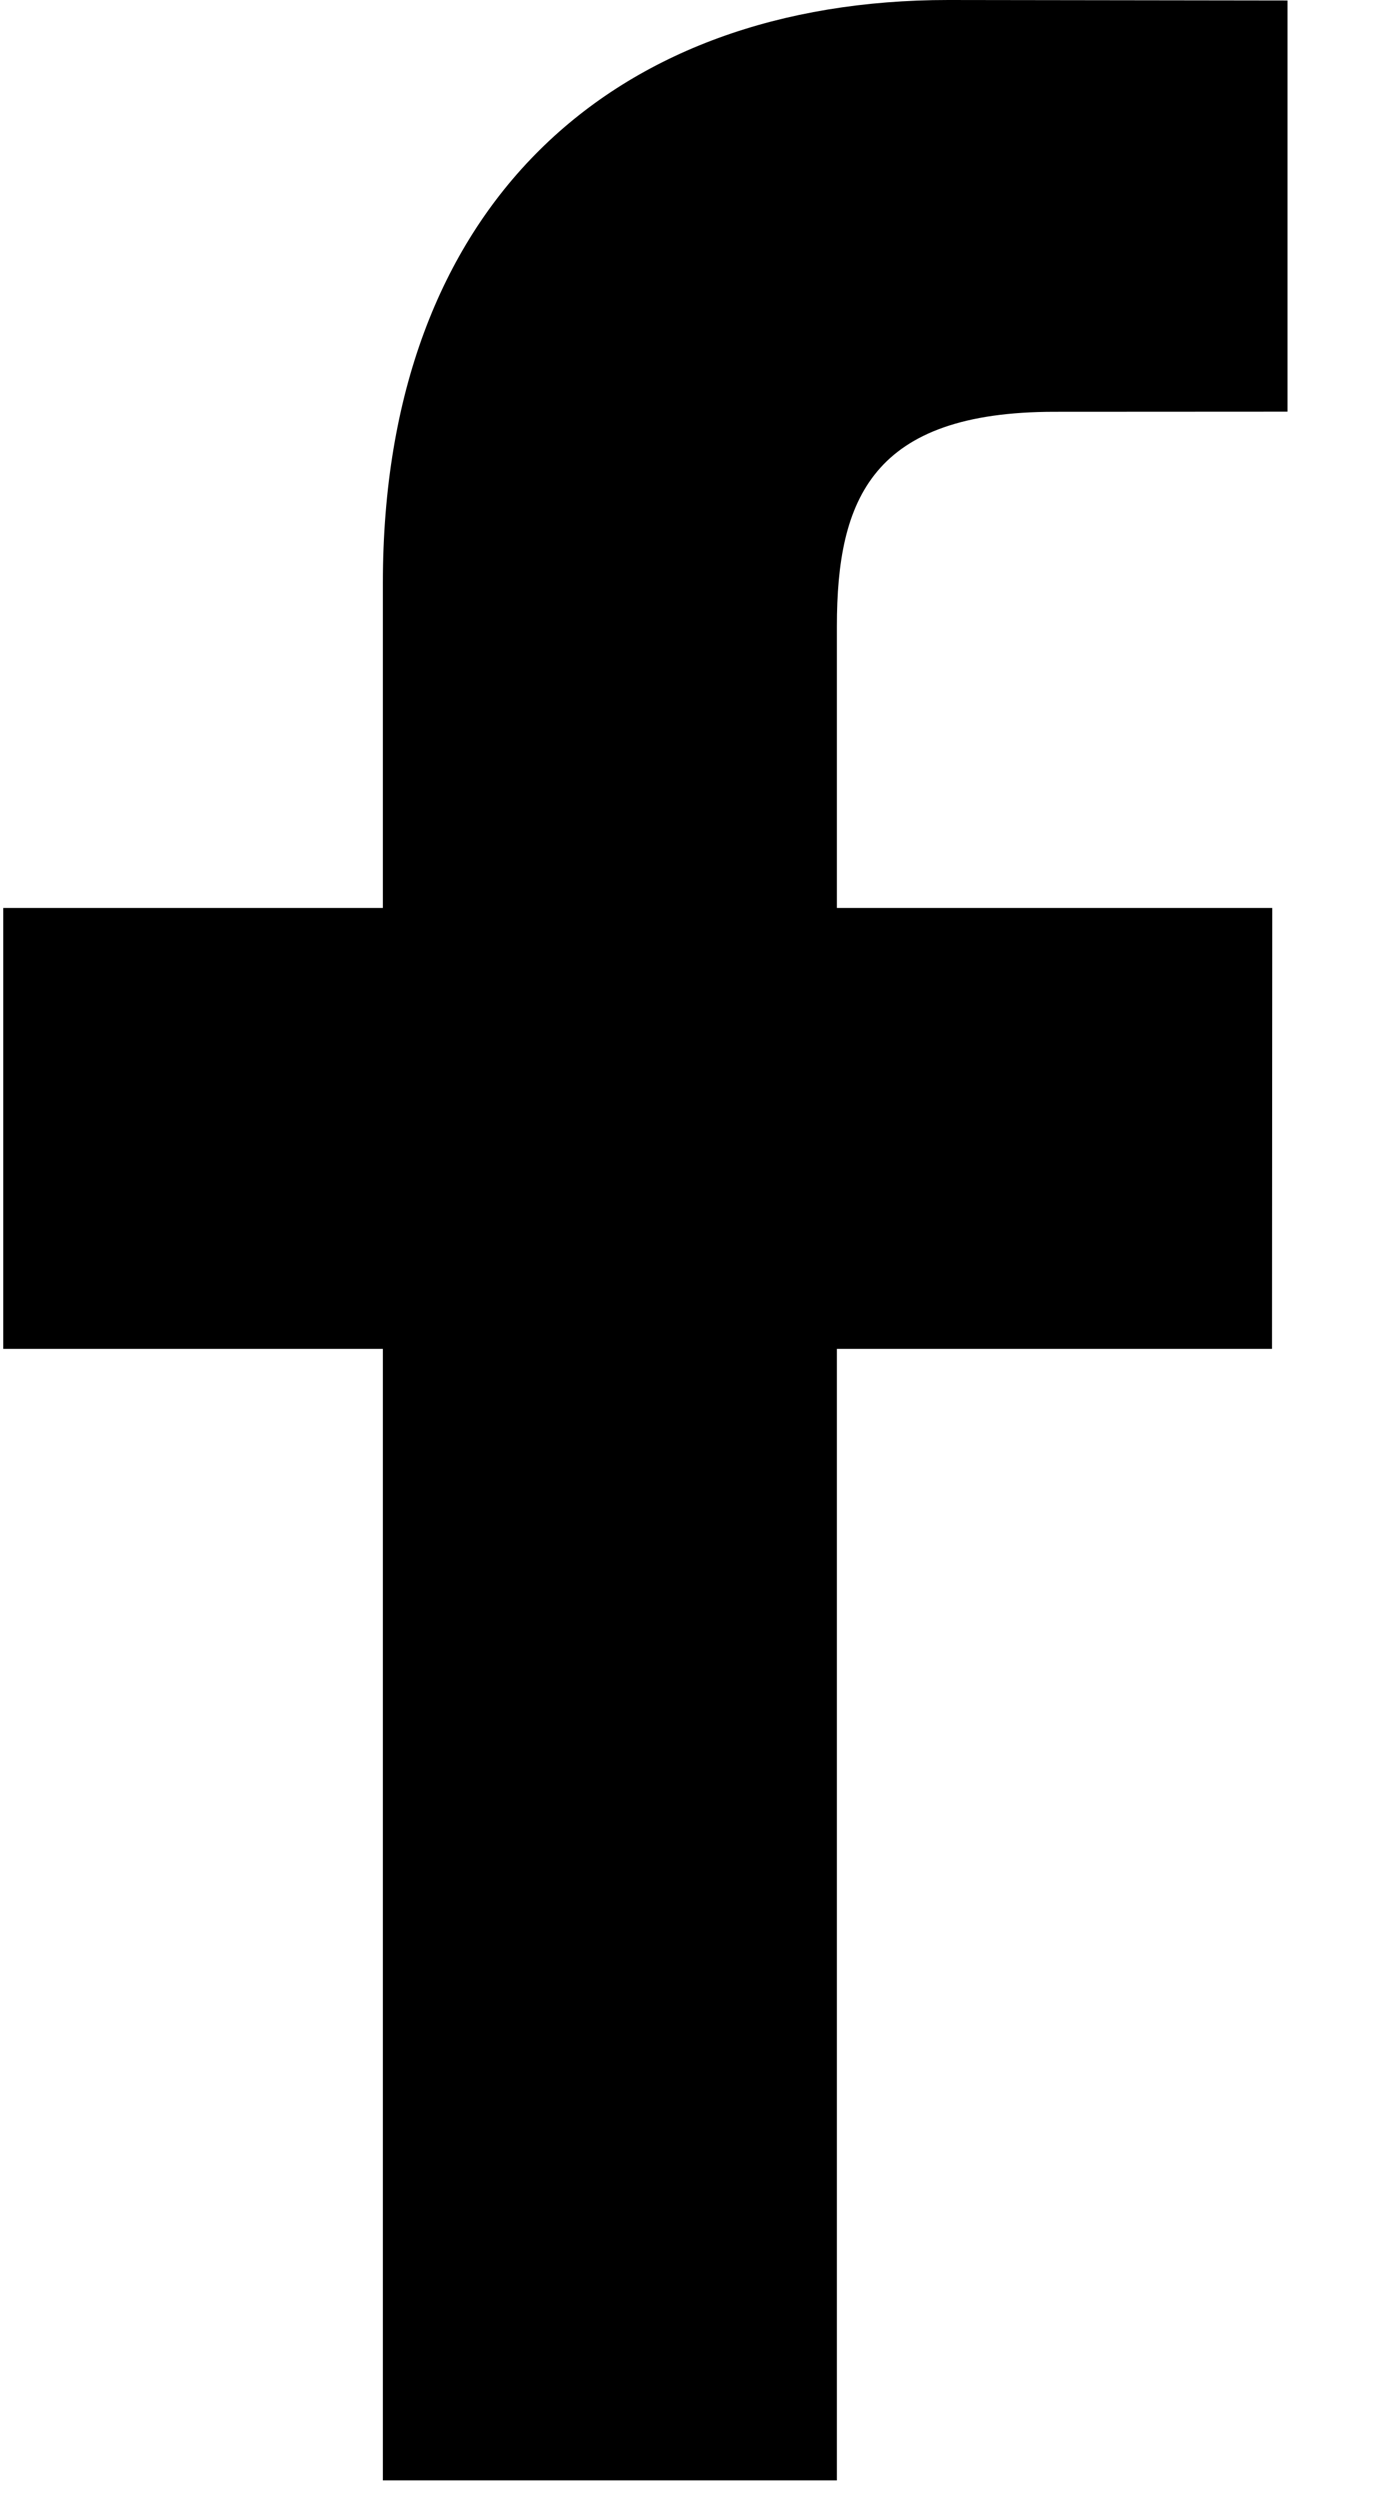 <?xml version="1.0" encoding="UTF-8"?>
<svg width="11px" height="20px" viewBox="0 0 11 20" version="1.1" xmlns="http://www.w3.org/2000/svg" xmlns:xlink="http://www.w3.org/1999/xlink">
    <!-- Generator: Sketch 47.1 (45422) - http://www.bohemiancoding.com/sketch -->
    <title>facebook-logo (1)</title>
    <desc>Created with Sketch.</desc>
    <defs></defs>
    <g id="Page-1" stroke="none" stroke-width="1" fill="none" fill-rule="evenodd">
        <g id="Artboard" transform="translate(-1289, -74)" fill-rule="nonzero" fill="#000000">
            <g id="social-medias" transform="translate(1282, 74)">
                <g id="Group">
                    <g id="facebook-logo-(1)" transform="translate(7, 0)">
                        <path d="M10.3,3.293 L8.438,3.294 C6.978,3.294 6.695,3.99 6.695,5.011 L6.695,7.263 L10.178,7.263 L10.176,10.79 L6.695,10.79 L6.695,19.841 L3.063,19.841 L3.063,10.79 L0.026,10.79 L0.026,7.263 L3.063,7.263 L3.063,4.662 C3.063,1.644 4.901,0 7.587,0 L10.3,0.004 L10.3,3.293 L10.3,3.293 Z" id="Shape"></path>
                    </g>
                </g>
            </g>
        </g>
    </g>
</svg>